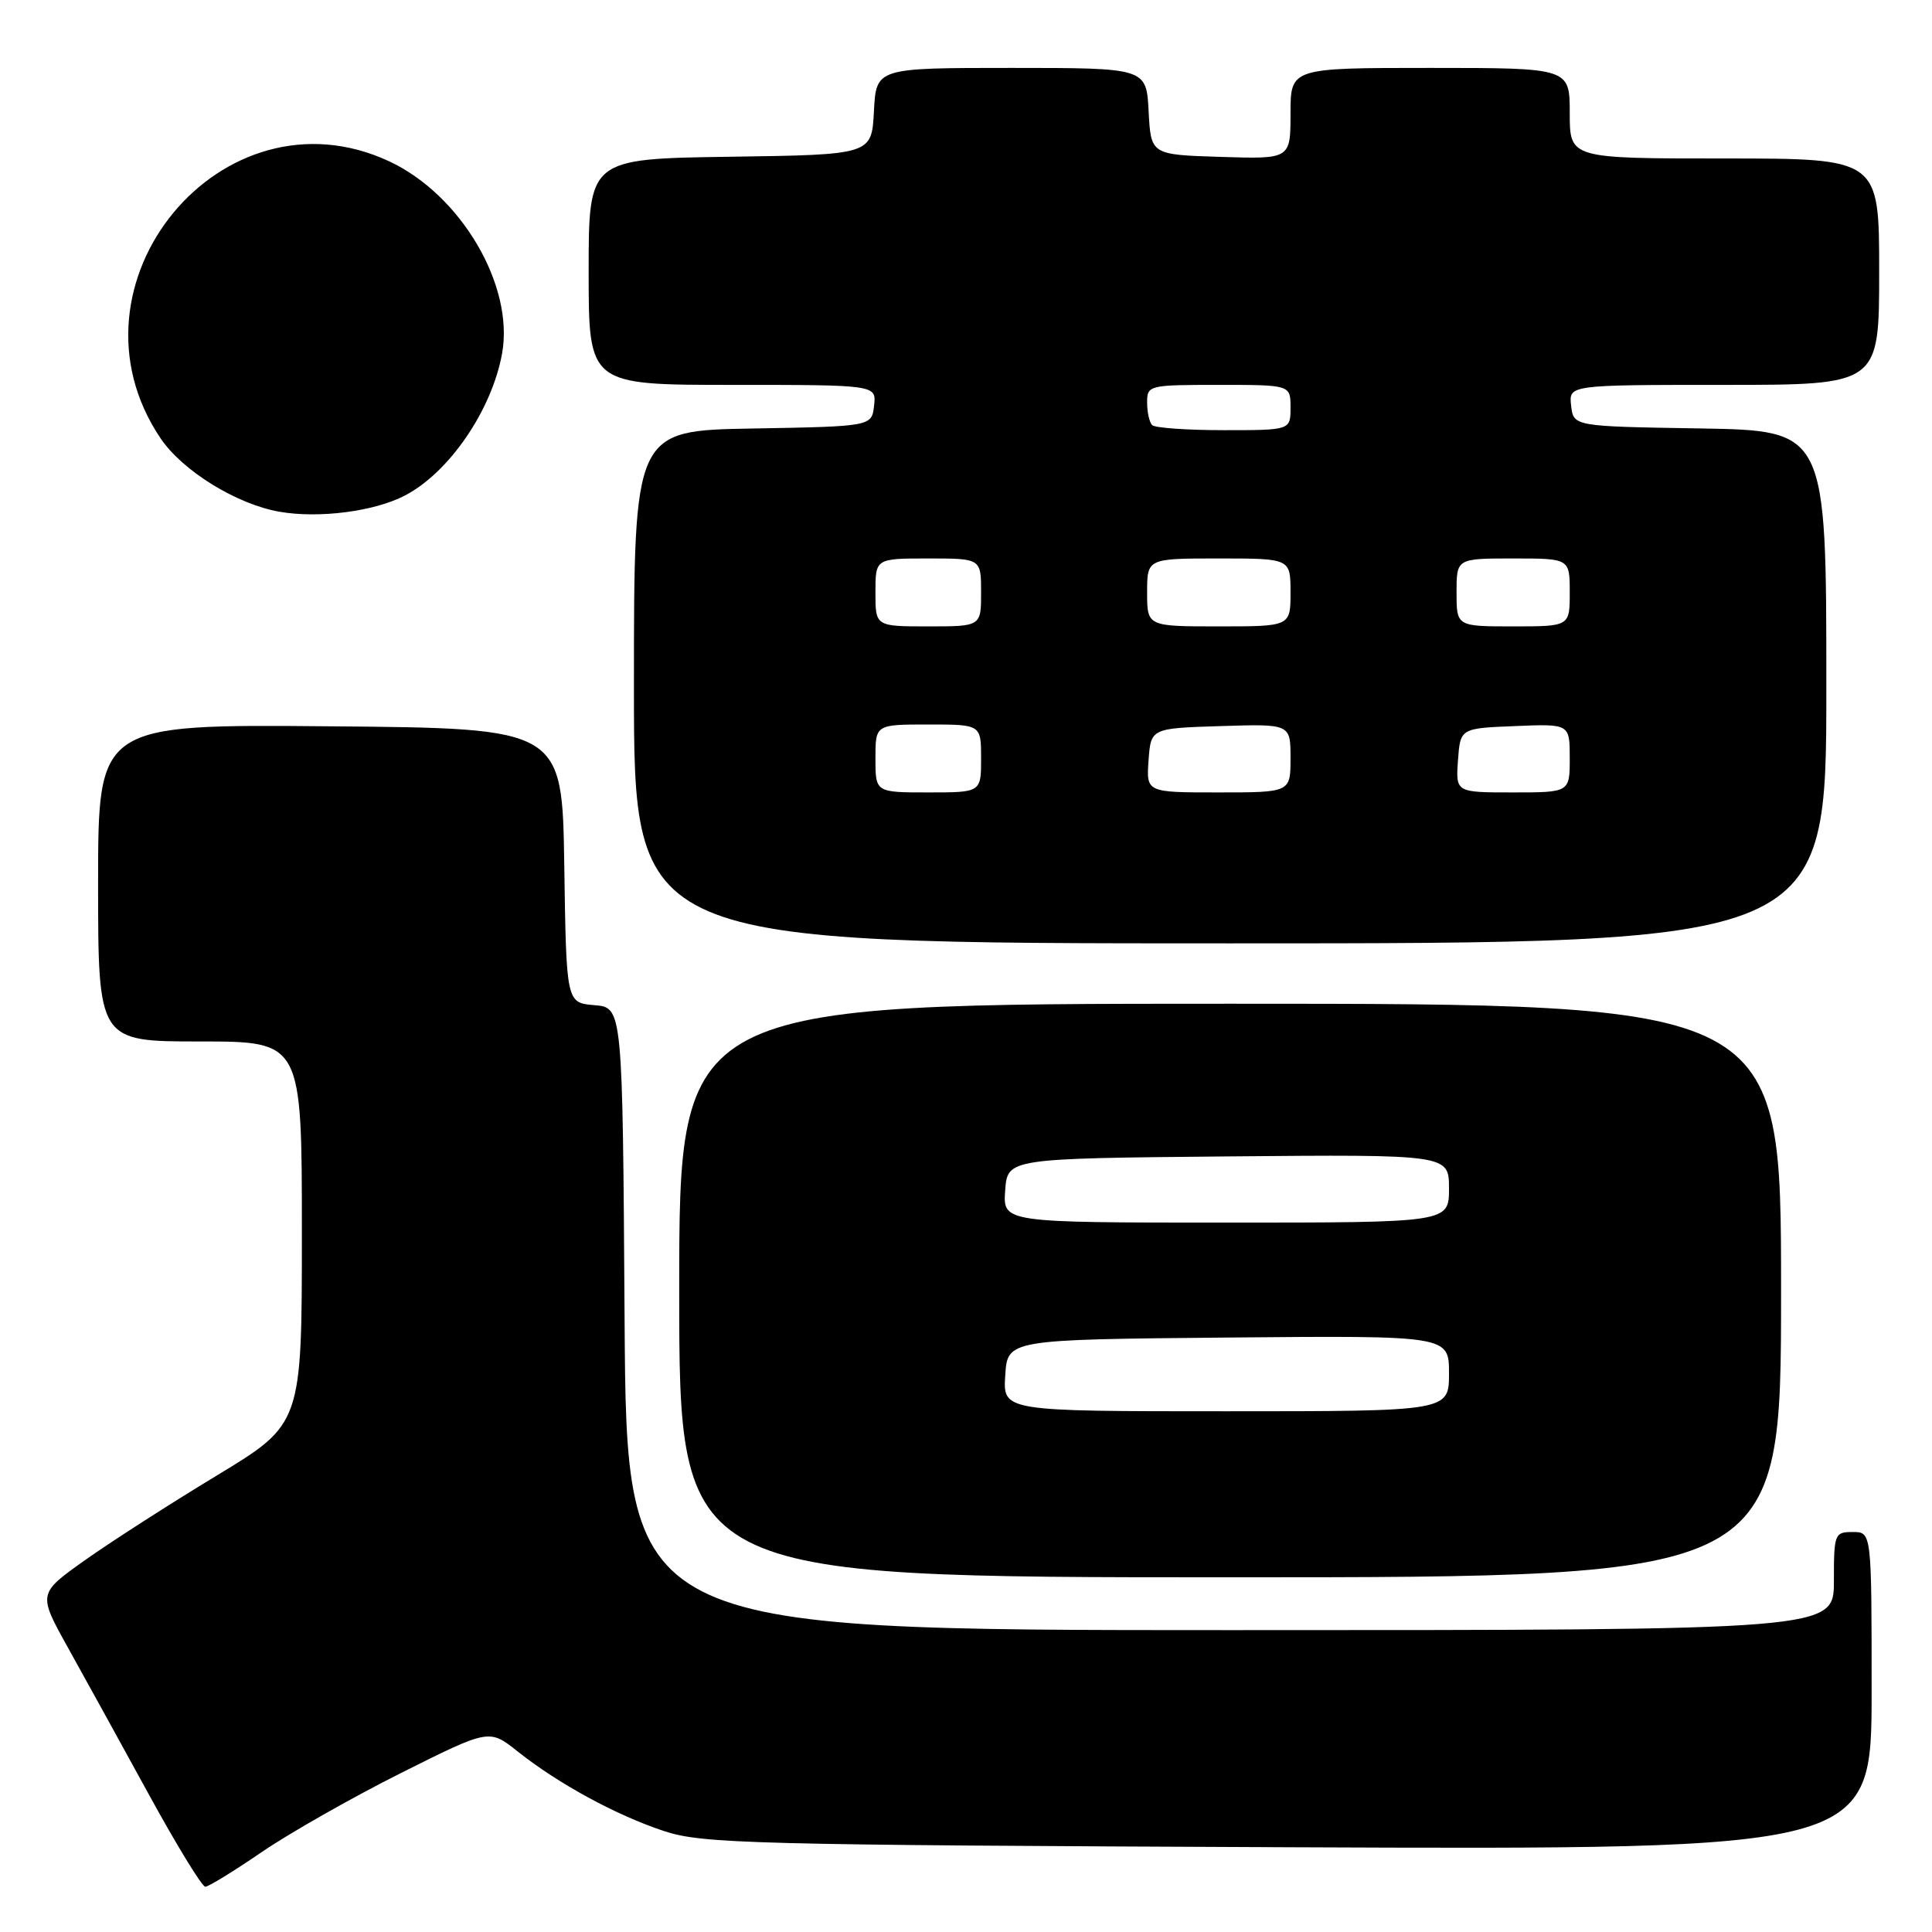 <?xml version="1.0" encoding="UTF-8" standalone="no"?>
<!DOCTYPE svg PUBLIC "-//W3C//DTD SVG 1.1//EN" "http://www.w3.org/Graphics/SVG/1.1/DTD/svg11.dtd" >
<svg xmlns="http://www.w3.org/2000/svg" xmlns:xlink="http://www.w3.org/1999/xlink" version="1.1" viewBox="0 0 256 256">
 <g >
 <path fill="currentColor"
d=" M 34.68 245.41 C 38.37 242.89 46.66 238.18 53.10 234.95 C 64.82 229.08 64.82 229.08 68.57 232.06 C 73.98 236.36 81.67 240.54 88.00 242.63 C 93.08 244.30 99.35 244.47 170.75 244.77 C 248.00 245.09 248.00 245.09 248.00 224.05 C 248.00 203.00 248.00 203.00 245.50 203.00 C 243.09 203.00 243.00 203.23 243.00 209.50 C 243.00 216.00 243.00 216.00 163.01 216.00 C 83.02 216.00 83.02 216.00 82.76 174.75 C 82.50 133.50 82.50 133.50 78.77 133.19 C 75.04 132.88 75.04 132.88 74.77 114.69 C 74.50 96.50 74.50 96.50 43.75 96.24 C 13.00 95.97 13.00 95.97 13.00 116.99 C 13.00 138.00 13.00 138.00 26.50 138.00 C 40.00 138.00 40.00 138.00 40.00 163.34 C 40.00 188.68 40.00 188.68 28.75 195.50 C 22.56 199.24 14.69 204.30 11.26 206.73 C 5.02 211.16 5.02 211.16 9.01 218.33 C 11.20 222.27 16.02 231.01 19.71 237.75 C 23.40 244.49 26.77 250.00 27.20 250.00 C 27.63 250.00 31.00 247.93 34.68 245.41 Z  M 236.00 171.00 C 236.00 133.00 236.00 133.00 163.00 133.00 C 90.00 133.00 90.00 133.00 90.00 171.00 C 90.00 209.00 90.00 209.00 163.00 209.00 C 236.00 209.00 236.00 209.00 236.00 171.00 Z  M 242.00 91.02 C 242.00 57.05 242.00 57.05 225.25 56.77 C 208.50 56.50 208.50 56.50 208.18 53.75 C 207.87 51.00 207.87 51.00 228.43 51.00 C 249.00 51.00 249.00 51.00 249.00 36.00 C 249.00 21.00 249.00 21.00 228.50 21.00 C 208.00 21.00 208.00 21.00 208.00 15.00 C 208.00 9.00 208.00 9.00 189.50 9.00 C 171.00 9.00 171.00 9.00 171.00 15.04 C 171.00 21.08 171.00 21.08 161.75 20.79 C 152.50 20.50 152.50 20.50 152.20 14.75 C 151.90 9.00 151.90 9.00 134.00 9.00 C 116.10 9.00 116.10 9.00 115.80 14.75 C 115.50 20.50 115.50 20.50 96.75 20.77 C 78.00 21.04 78.00 21.04 78.00 36.02 C 78.00 51.00 78.00 51.00 97.07 51.00 C 116.13 51.00 116.13 51.00 115.82 53.75 C 115.50 56.50 115.50 56.50 99.75 56.78 C 84.00 57.05 84.00 57.05 84.00 91.03 C 84.00 125.00 84.00 125.00 163.00 125.00 C 242.00 125.00 242.00 125.00 242.00 91.02 Z  M 53.65 65.66 C 59.53 62.60 65.18 54.33 66.53 46.83 C 68.15 37.83 61.08 25.81 51.56 21.37 C 29.45 11.08 7.51 37.66 21.27 58.07 C 24.18 62.39 31.35 66.82 37.04 67.81 C 42.26 68.72 49.62 67.77 53.65 65.66 Z  M 133.20 182.25 C 133.50 177.50 133.50 177.50 162.75 177.23 C 192.00 176.97 192.00 176.97 192.00 181.98 C 192.00 187.00 192.00 187.00 162.45 187.00 C 132.89 187.00 132.89 187.00 133.20 182.25 Z  M 133.19 157.75 C 133.50 153.50 133.50 153.50 162.75 153.23 C 192.00 152.97 192.00 152.97 192.00 157.48 C 192.00 162.00 192.00 162.00 162.44 162.00 C 132.89 162.00 132.89 162.00 133.19 157.75 Z  M 116.00 100.50 C 116.00 96.00 116.00 96.00 123.00 96.00 C 130.00 96.00 130.00 96.00 130.00 100.50 C 130.00 105.00 130.00 105.00 123.00 105.00 C 116.00 105.00 116.00 105.00 116.00 100.50 Z  M 152.19 100.75 C 152.50 96.50 152.50 96.50 161.75 96.21 C 171.00 95.92 171.00 95.92 171.00 100.46 C 171.00 105.00 171.00 105.00 161.44 105.00 C 151.89 105.00 151.89 105.00 152.19 100.75 Z  M 193.19 100.75 C 193.50 96.50 193.50 96.50 200.75 96.21 C 208.00 95.91 208.00 95.91 208.00 100.46 C 208.00 105.00 208.00 105.00 200.44 105.00 C 192.89 105.00 192.89 105.00 193.19 100.75 Z  M 116.00 78.50 C 116.00 74.00 116.00 74.00 123.00 74.00 C 130.00 74.00 130.00 74.00 130.00 78.50 C 130.00 83.00 130.00 83.00 123.00 83.00 C 116.00 83.00 116.00 83.00 116.00 78.50 Z  M 152.00 78.50 C 152.00 74.00 152.00 74.00 161.50 74.00 C 171.00 74.00 171.00 74.00 171.00 78.50 C 171.00 83.00 171.00 83.00 161.50 83.00 C 152.00 83.00 152.00 83.00 152.00 78.50 Z  M 193.00 78.50 C 193.00 74.00 193.00 74.00 200.50 74.00 C 208.00 74.00 208.00 74.00 208.00 78.50 C 208.00 83.00 208.00 83.00 200.50 83.00 C 193.00 83.00 193.00 83.00 193.00 78.50 Z  M 152.67 56.33 C 152.30 55.97 152.00 54.62 152.00 53.33 C 152.00 51.05 152.21 51.00 161.50 51.00 C 171.00 51.00 171.00 51.00 171.00 54.00 C 171.00 57.00 171.00 57.00 162.17 57.00 C 157.31 57.00 153.03 56.70 152.67 56.33 Z "/>
</g>
</svg>